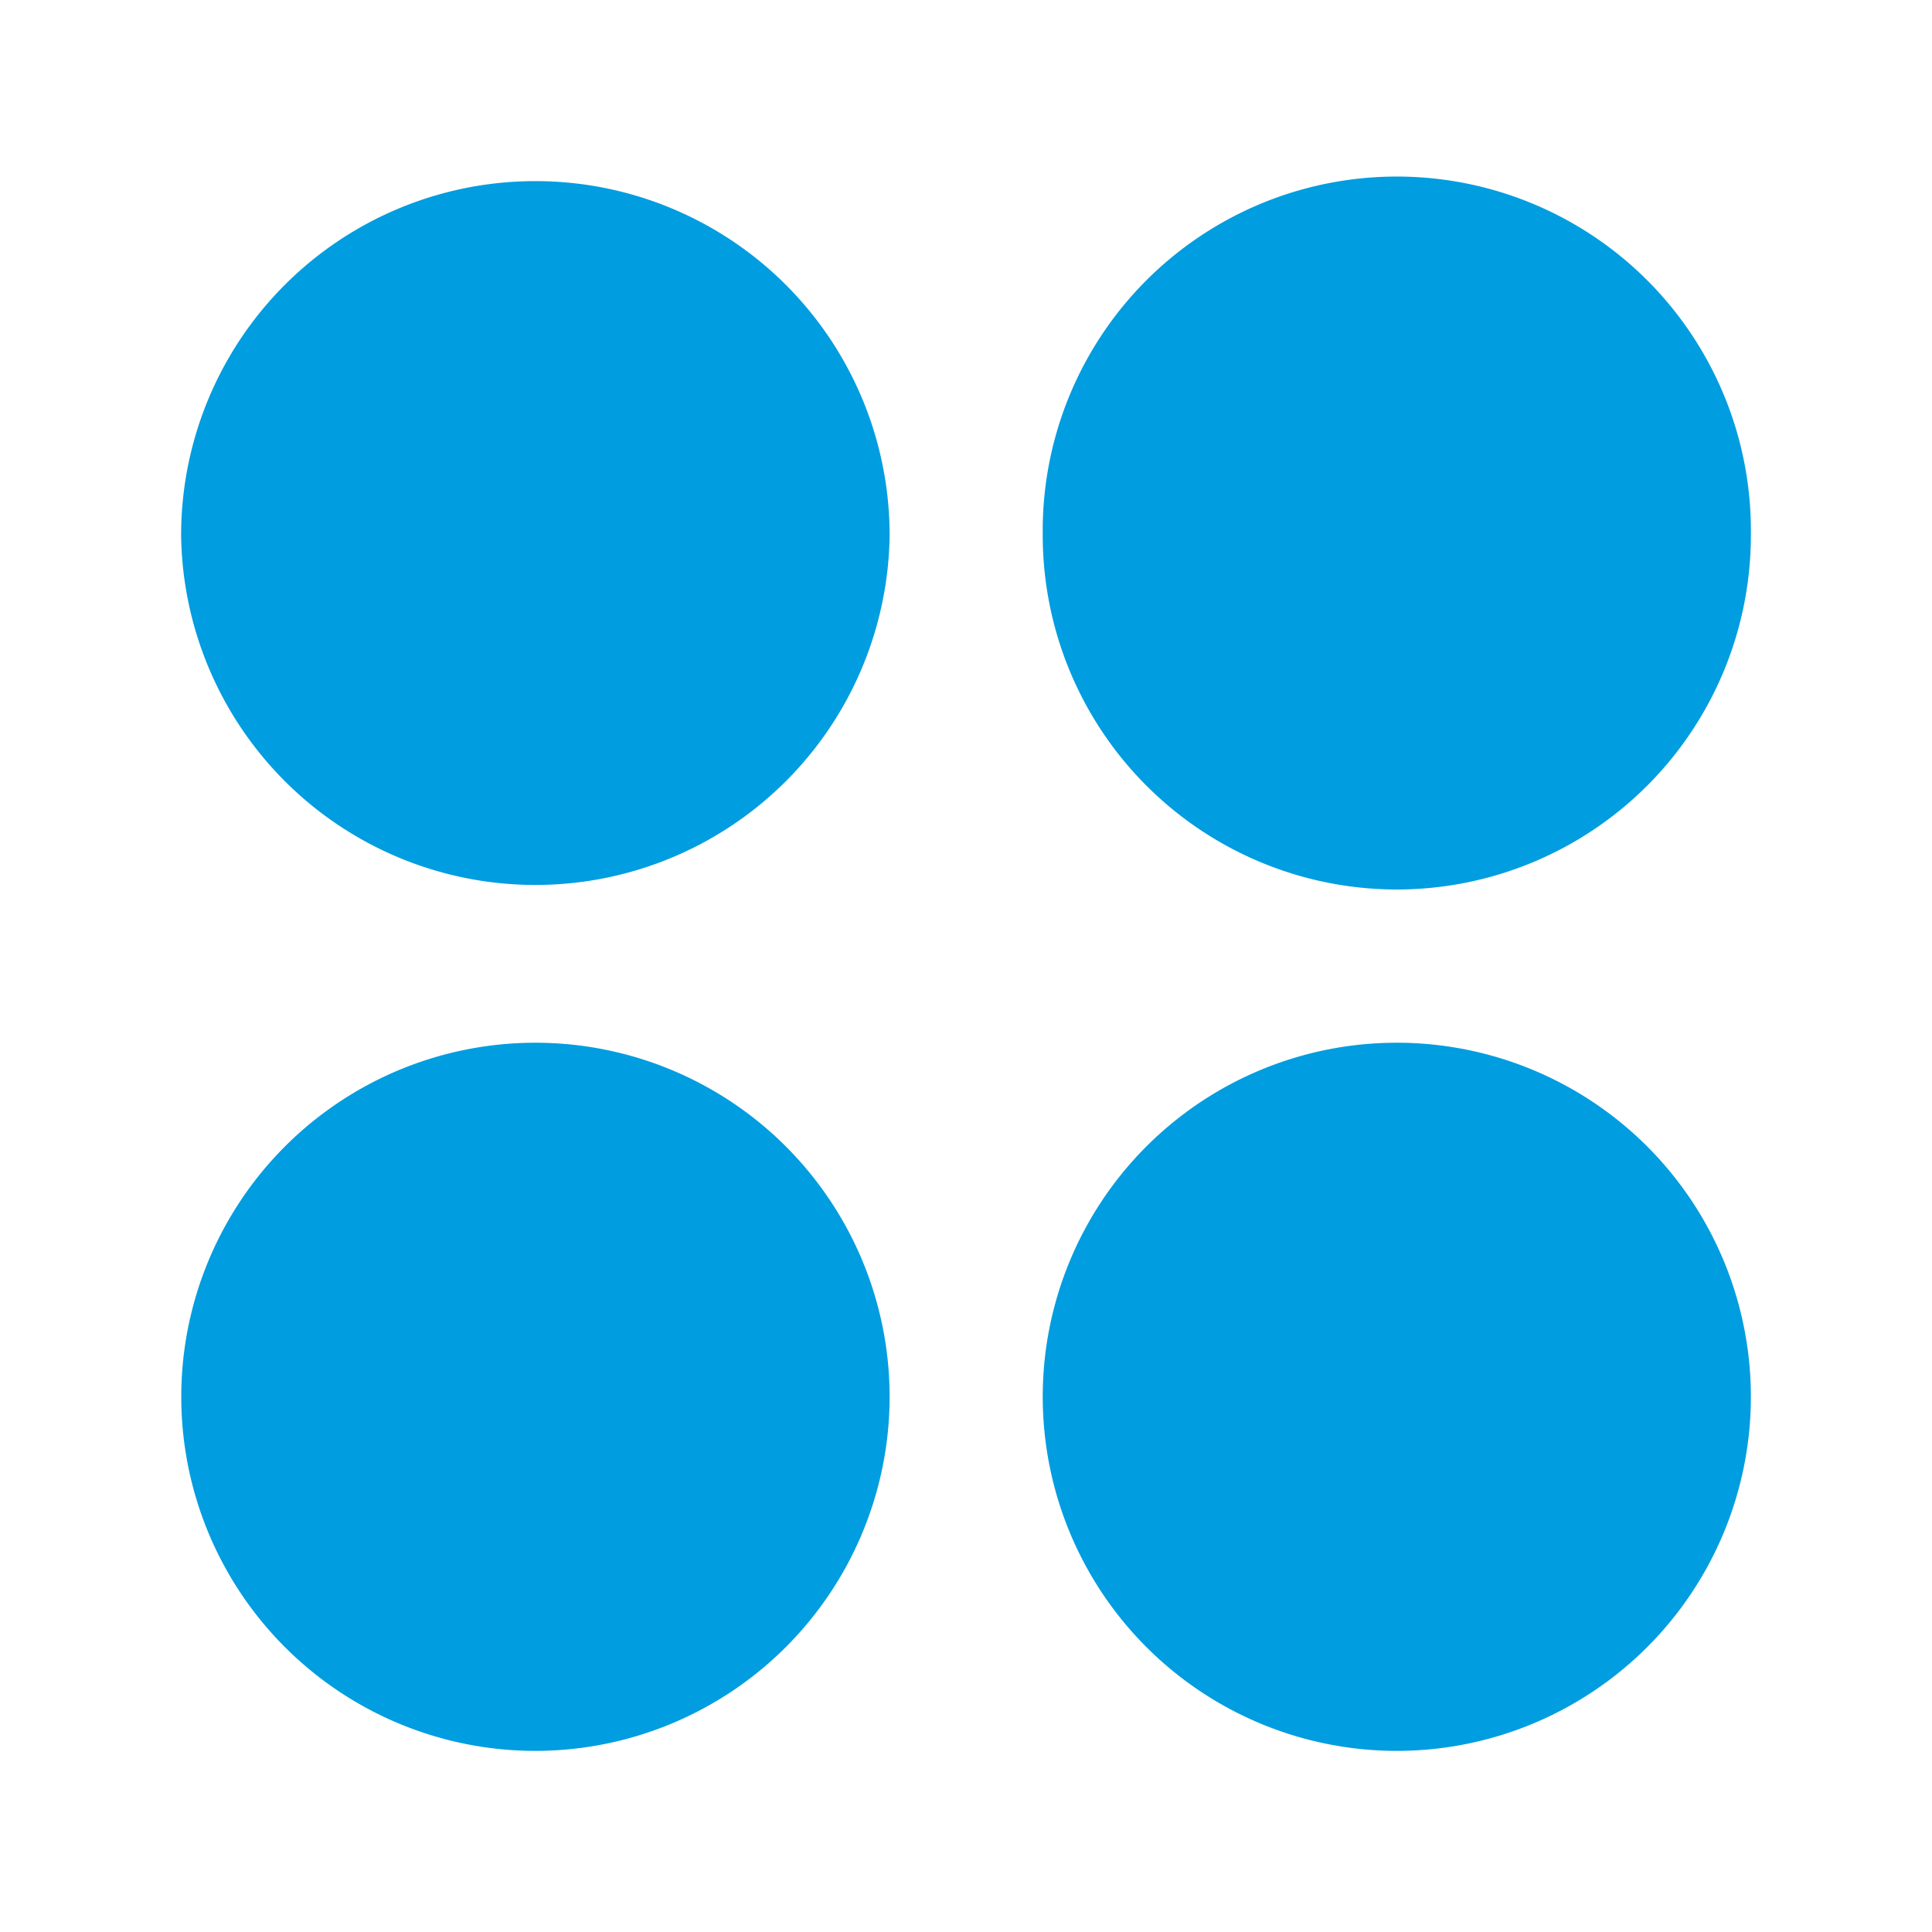 <svg width="32" height="32" fill="none" xmlns="http://www.w3.org/2000/svg"><path d="M14.735 8.866A5.868 5.868 0 0 1 3 8.866 5.865 5.865 0 0 1 8.867 3a5.867 5.867 0 0 1 5.868 5.866zm14.265 0a5.865 5.865 0 1 0-11.729 0 5.868 5.868 0 0 0 5.863 5.867A5.868 5.868 0 0 0 29 8.866zM14.735 23.134a5.867 5.867 0 0 0-5.868-5.863 5.864 5.864 0 1 0 0 11.729 5.87 5.87 0 0 0 5.868-5.866zm14.265 0a5.864 5.864 0 0 0-5.866-5.863 5.863 5.863 0 0 0-5.863 5.863A5.866 5.866 0 0 0 23.134 29 5.866 5.866 0 0 0 29 23.134z" fill="#009DE0"/></svg>